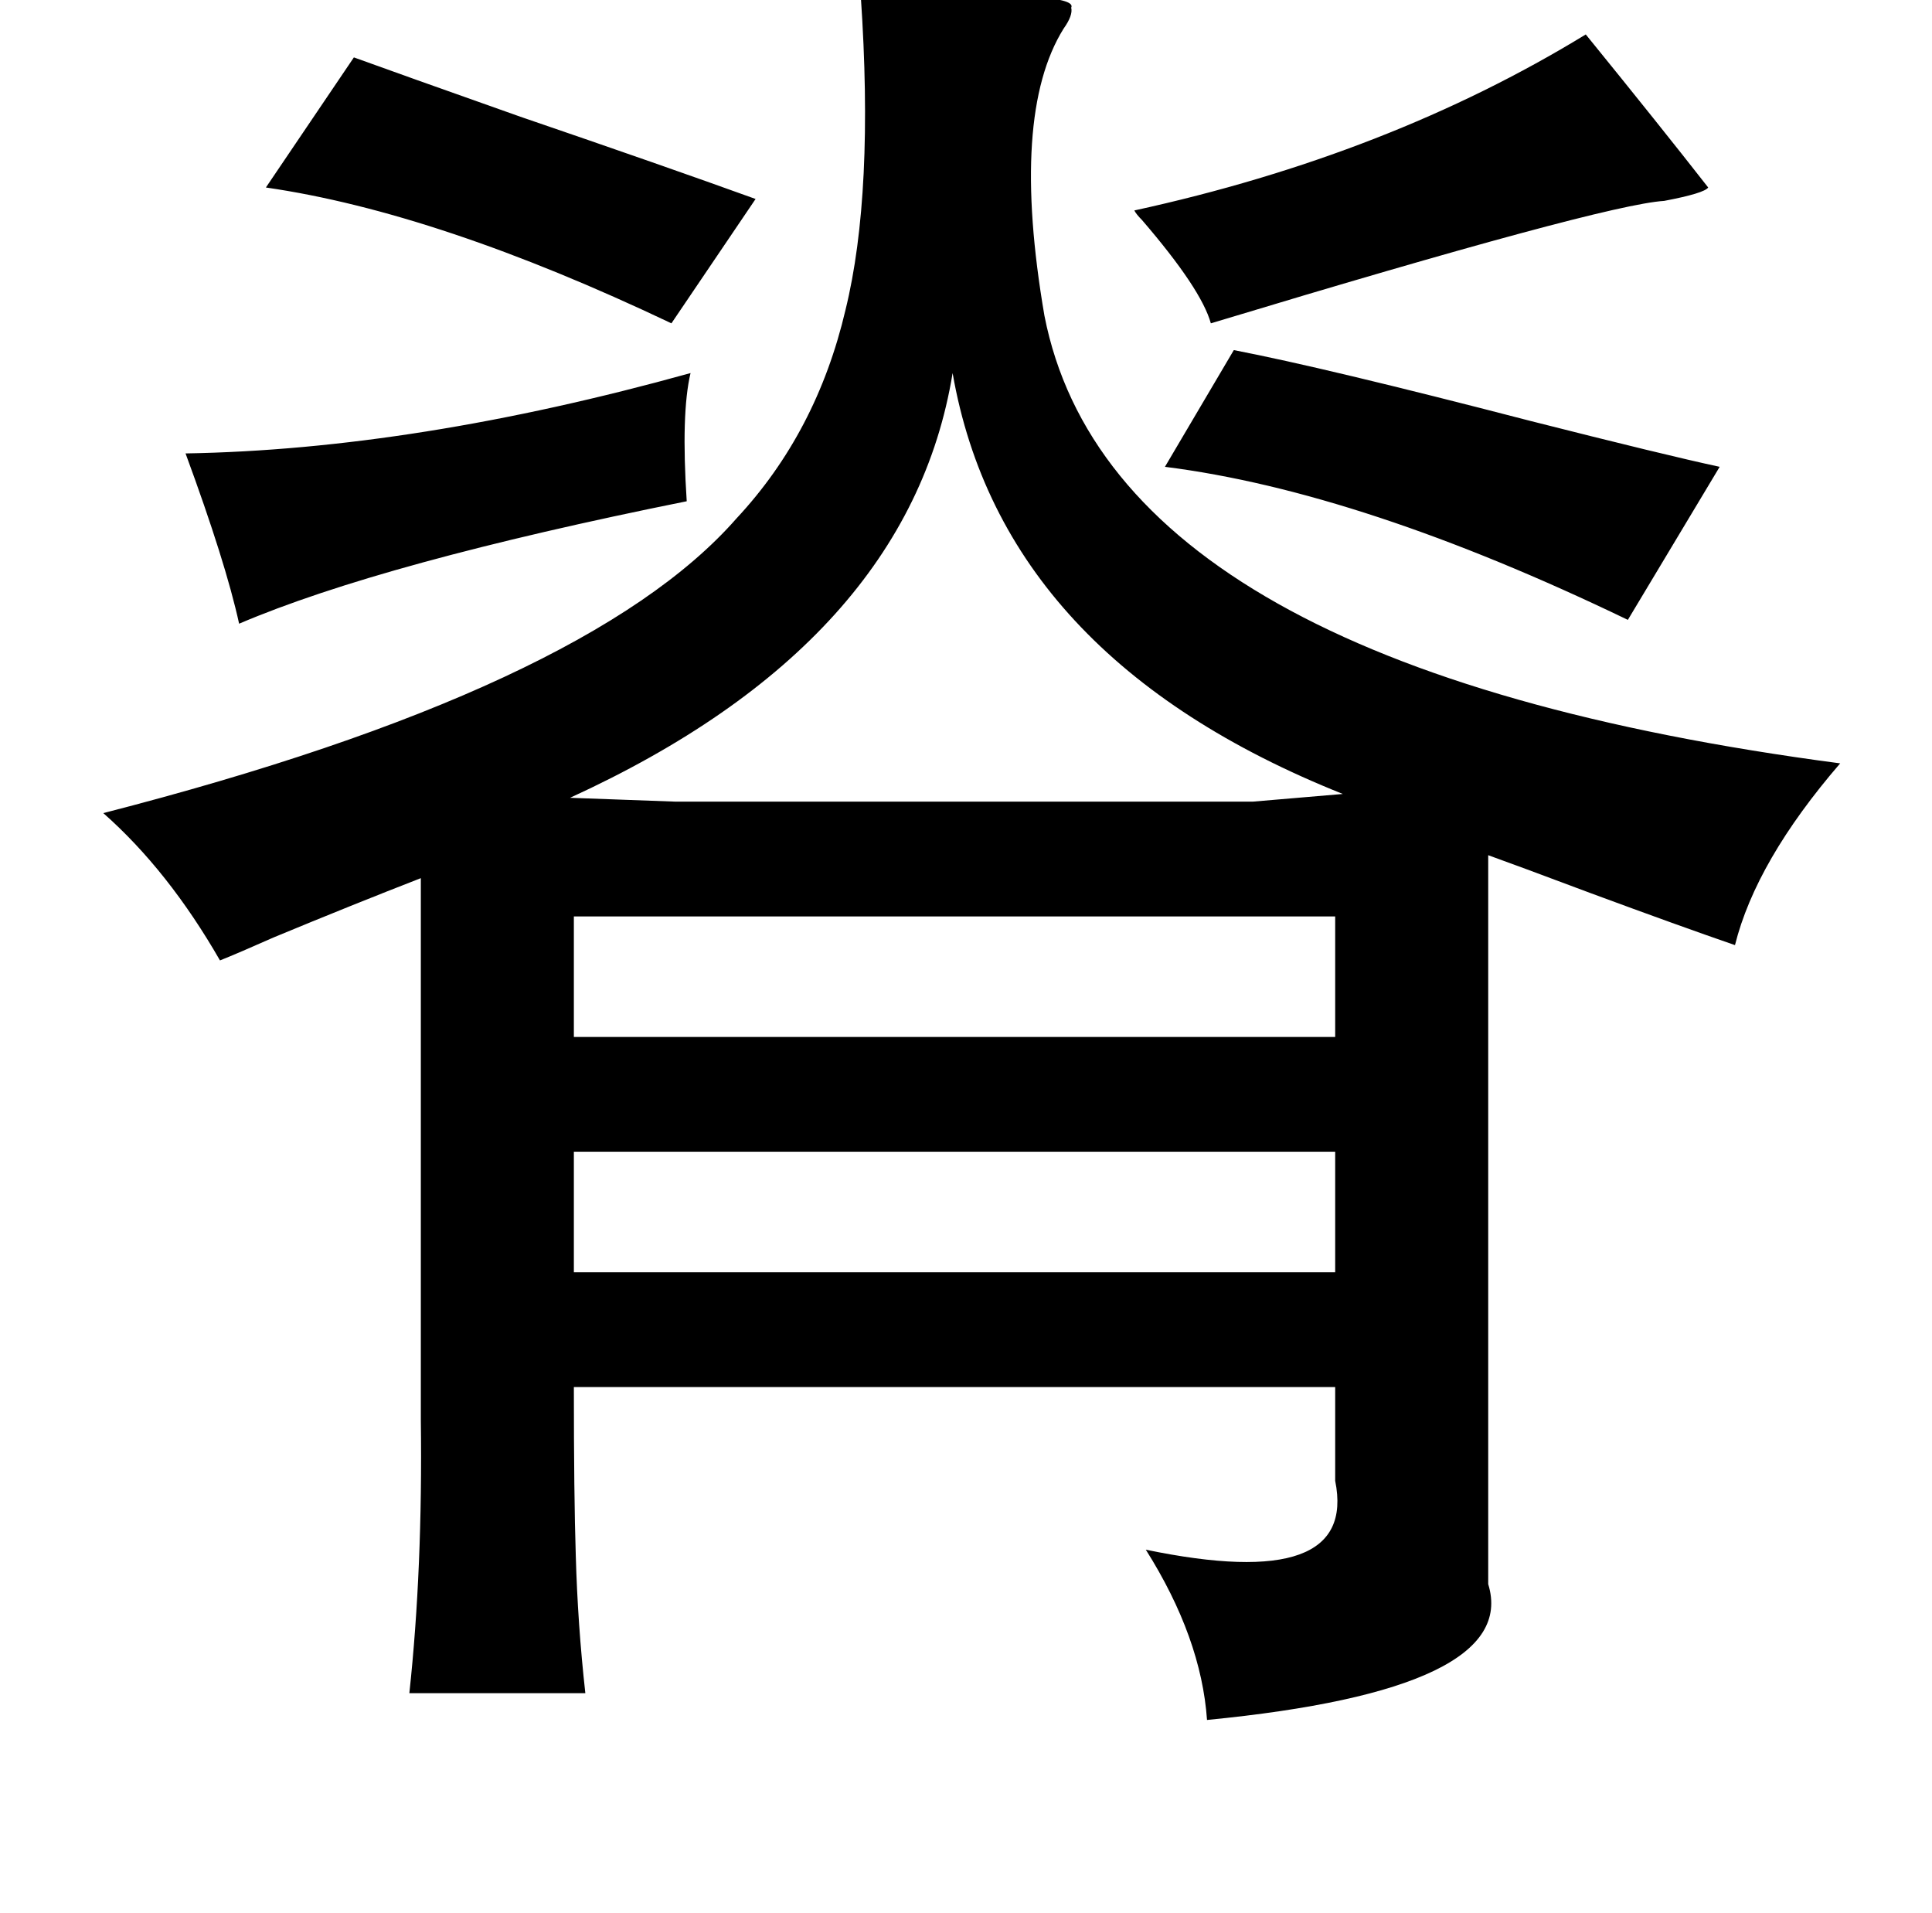 <?xml version="1.0" standalone="no"?>
<!DOCTYPE svg PUBLIC "-//W3C//DTD SVG 1.1//EN" "http://www.w3.org/Graphics/SVG/1.1/DTD/svg11.dtd" >
<svg xmlns="http://www.w3.org/2000/svg" xmlns:xlink="http://www.w3.org/1999/xlink" version="1.1" viewBox="-10 0 1010 1000">
   <path fill="currentColor"
d="M440 -2h32q82 -2 78 6q1 4 -4 11q-28 45 -10 150q36 184 416 234q-44 51 -55 95q-29 -10 -75 -27q-40 -15 -54 -20v381q17 55 -147 71q-3 -43 -32 -89q111 23 99 -36v-49h-398q0 57 1 88q1 36 5 72h-92q7 -65 6 -143v-283q-36 14 -77 31q-18 8 -28 12q-27 -47 -61 -77
q253 -65 331 -154q42 -45 57 -109q15 -61 8 -164zM819 18q39 48 64 80q-2 3 -23 7q-32 2 -237 64q-5 -18 -36 -54q-3 -3 -4 -5q133 -29 236 -92zM175 30q22 8 87 31q76 26 123 43l-44 65q-122 -58 -212 -71zM488 195q-23 141 -200 222l55 2h302l47 -4q-178 -71 -204 -220z
M635 183q47 9 155 37q71 18 99 24l-48 80q-139 -67 -242 -80zM351 195q-5 21 -2 67q-159 32 -234 64q-7 -32 -28 -89q120 -2 264 -42zM290 479v63h398v-63h-398zM290 602v63h398v-63h-398z" />
</svg>
